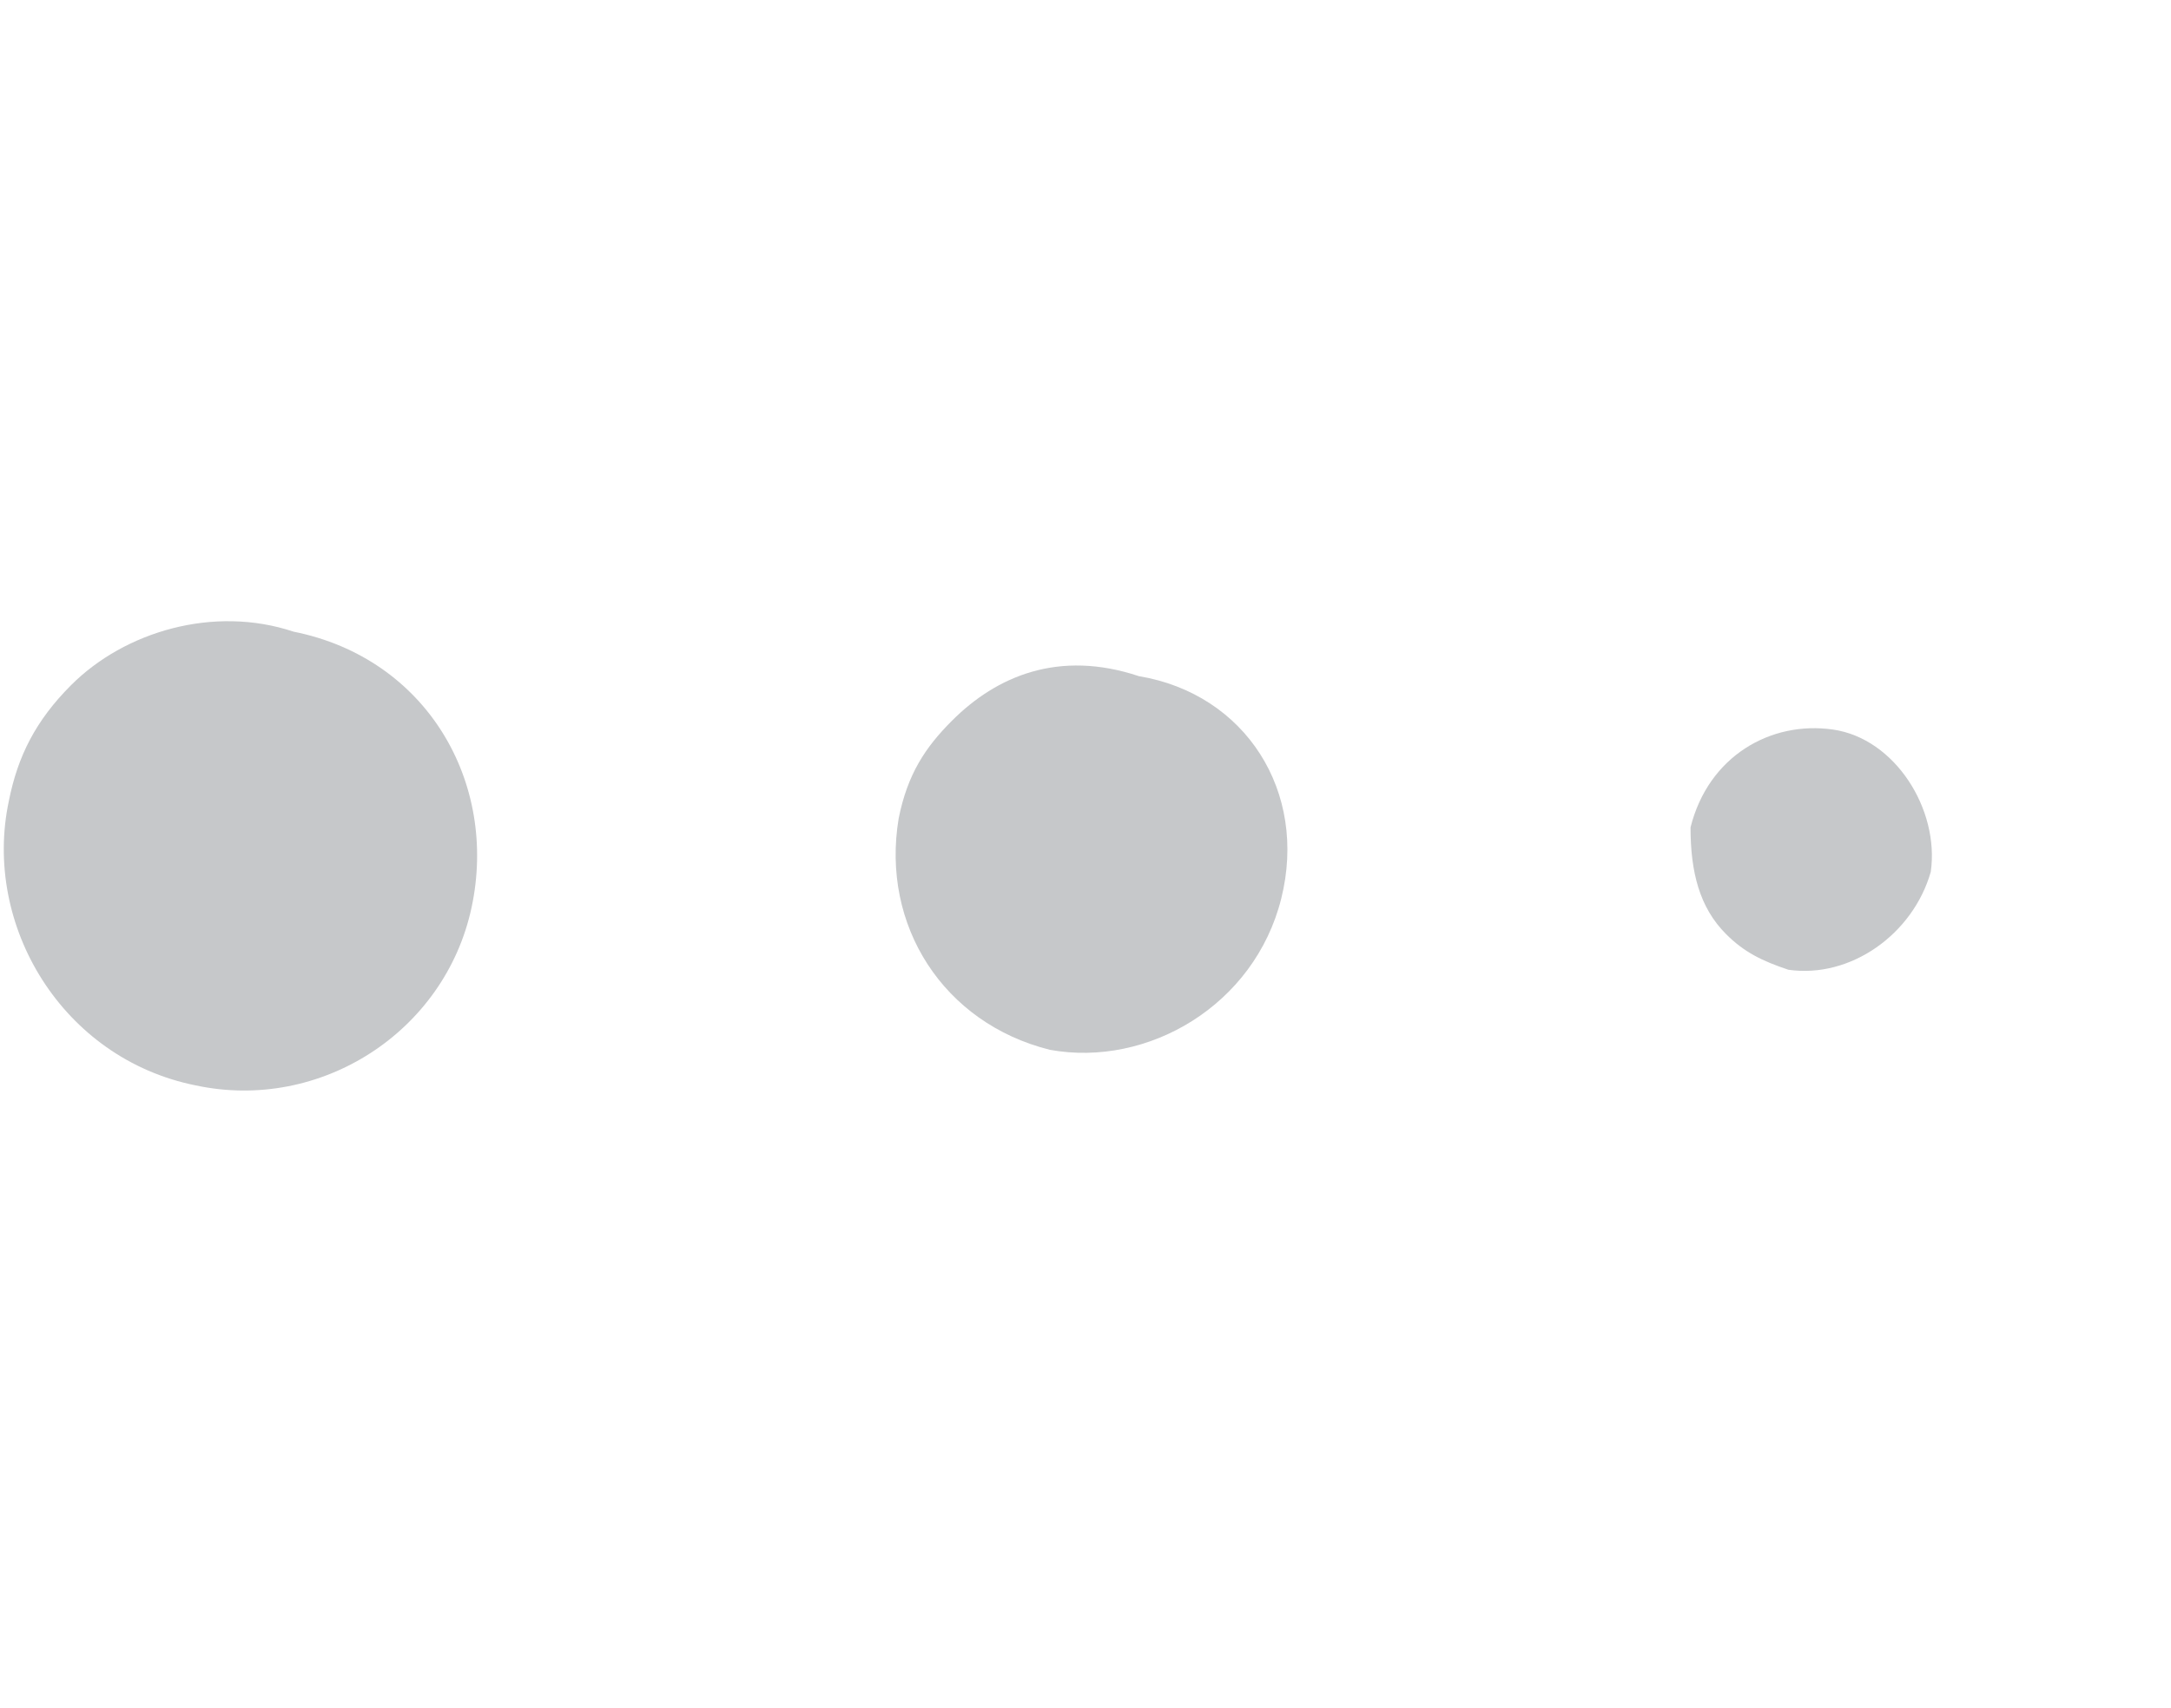 <?xml version="1.0" encoding="utf-8"?>
<svg version="1.1" class="svg-icon icon-menu-off" xmlns="http://www.w3.org/2000/svg" xmlns:xlink="http://www.w3.org/1999/xlink" x="0px" y="0px"
	 viewBox="0 0 24.4 19.2" xml:space="preserve" style="fill:#c6c8ca;">
<path d="M10.7,8.1c-0.3,0.3-0.5,0.6-0.6,1.1c-0.2,1.2,0.5,2.3,1.7,2.6c1.1,0.2,2.3-0.5,2.6-1.7c0.3-1.2-0.4-2.3-1.6-2.5
	C11.9,7.3,11.2,7.6,10.7,8.1"/>
<path d="M0.8,7.7C0.4,8.1,0.2,8.5,0.1,9c-0.3,1.4,0.6,2.9,2.1,3.2c1.4,0.3,2.8-0.6,3.1-2c0.3-1.4-0.5-2.8-2-3.1
	C2.4,6.8,1.4,7.1,0.8,7.7"/>
<path d="M19.4,10.5c0.2,0.2,0.4,0.3,0.7,0.4c0.7,0.1,1.4-0.4,1.6-1.1c0.1-0.7-0.4-1.5-1.1-1.6c-0.7-0.1-1.4,0.3-1.6,1.1
	C19,9.8,19.1,10.2,19.4,10.5"/>
</svg>

